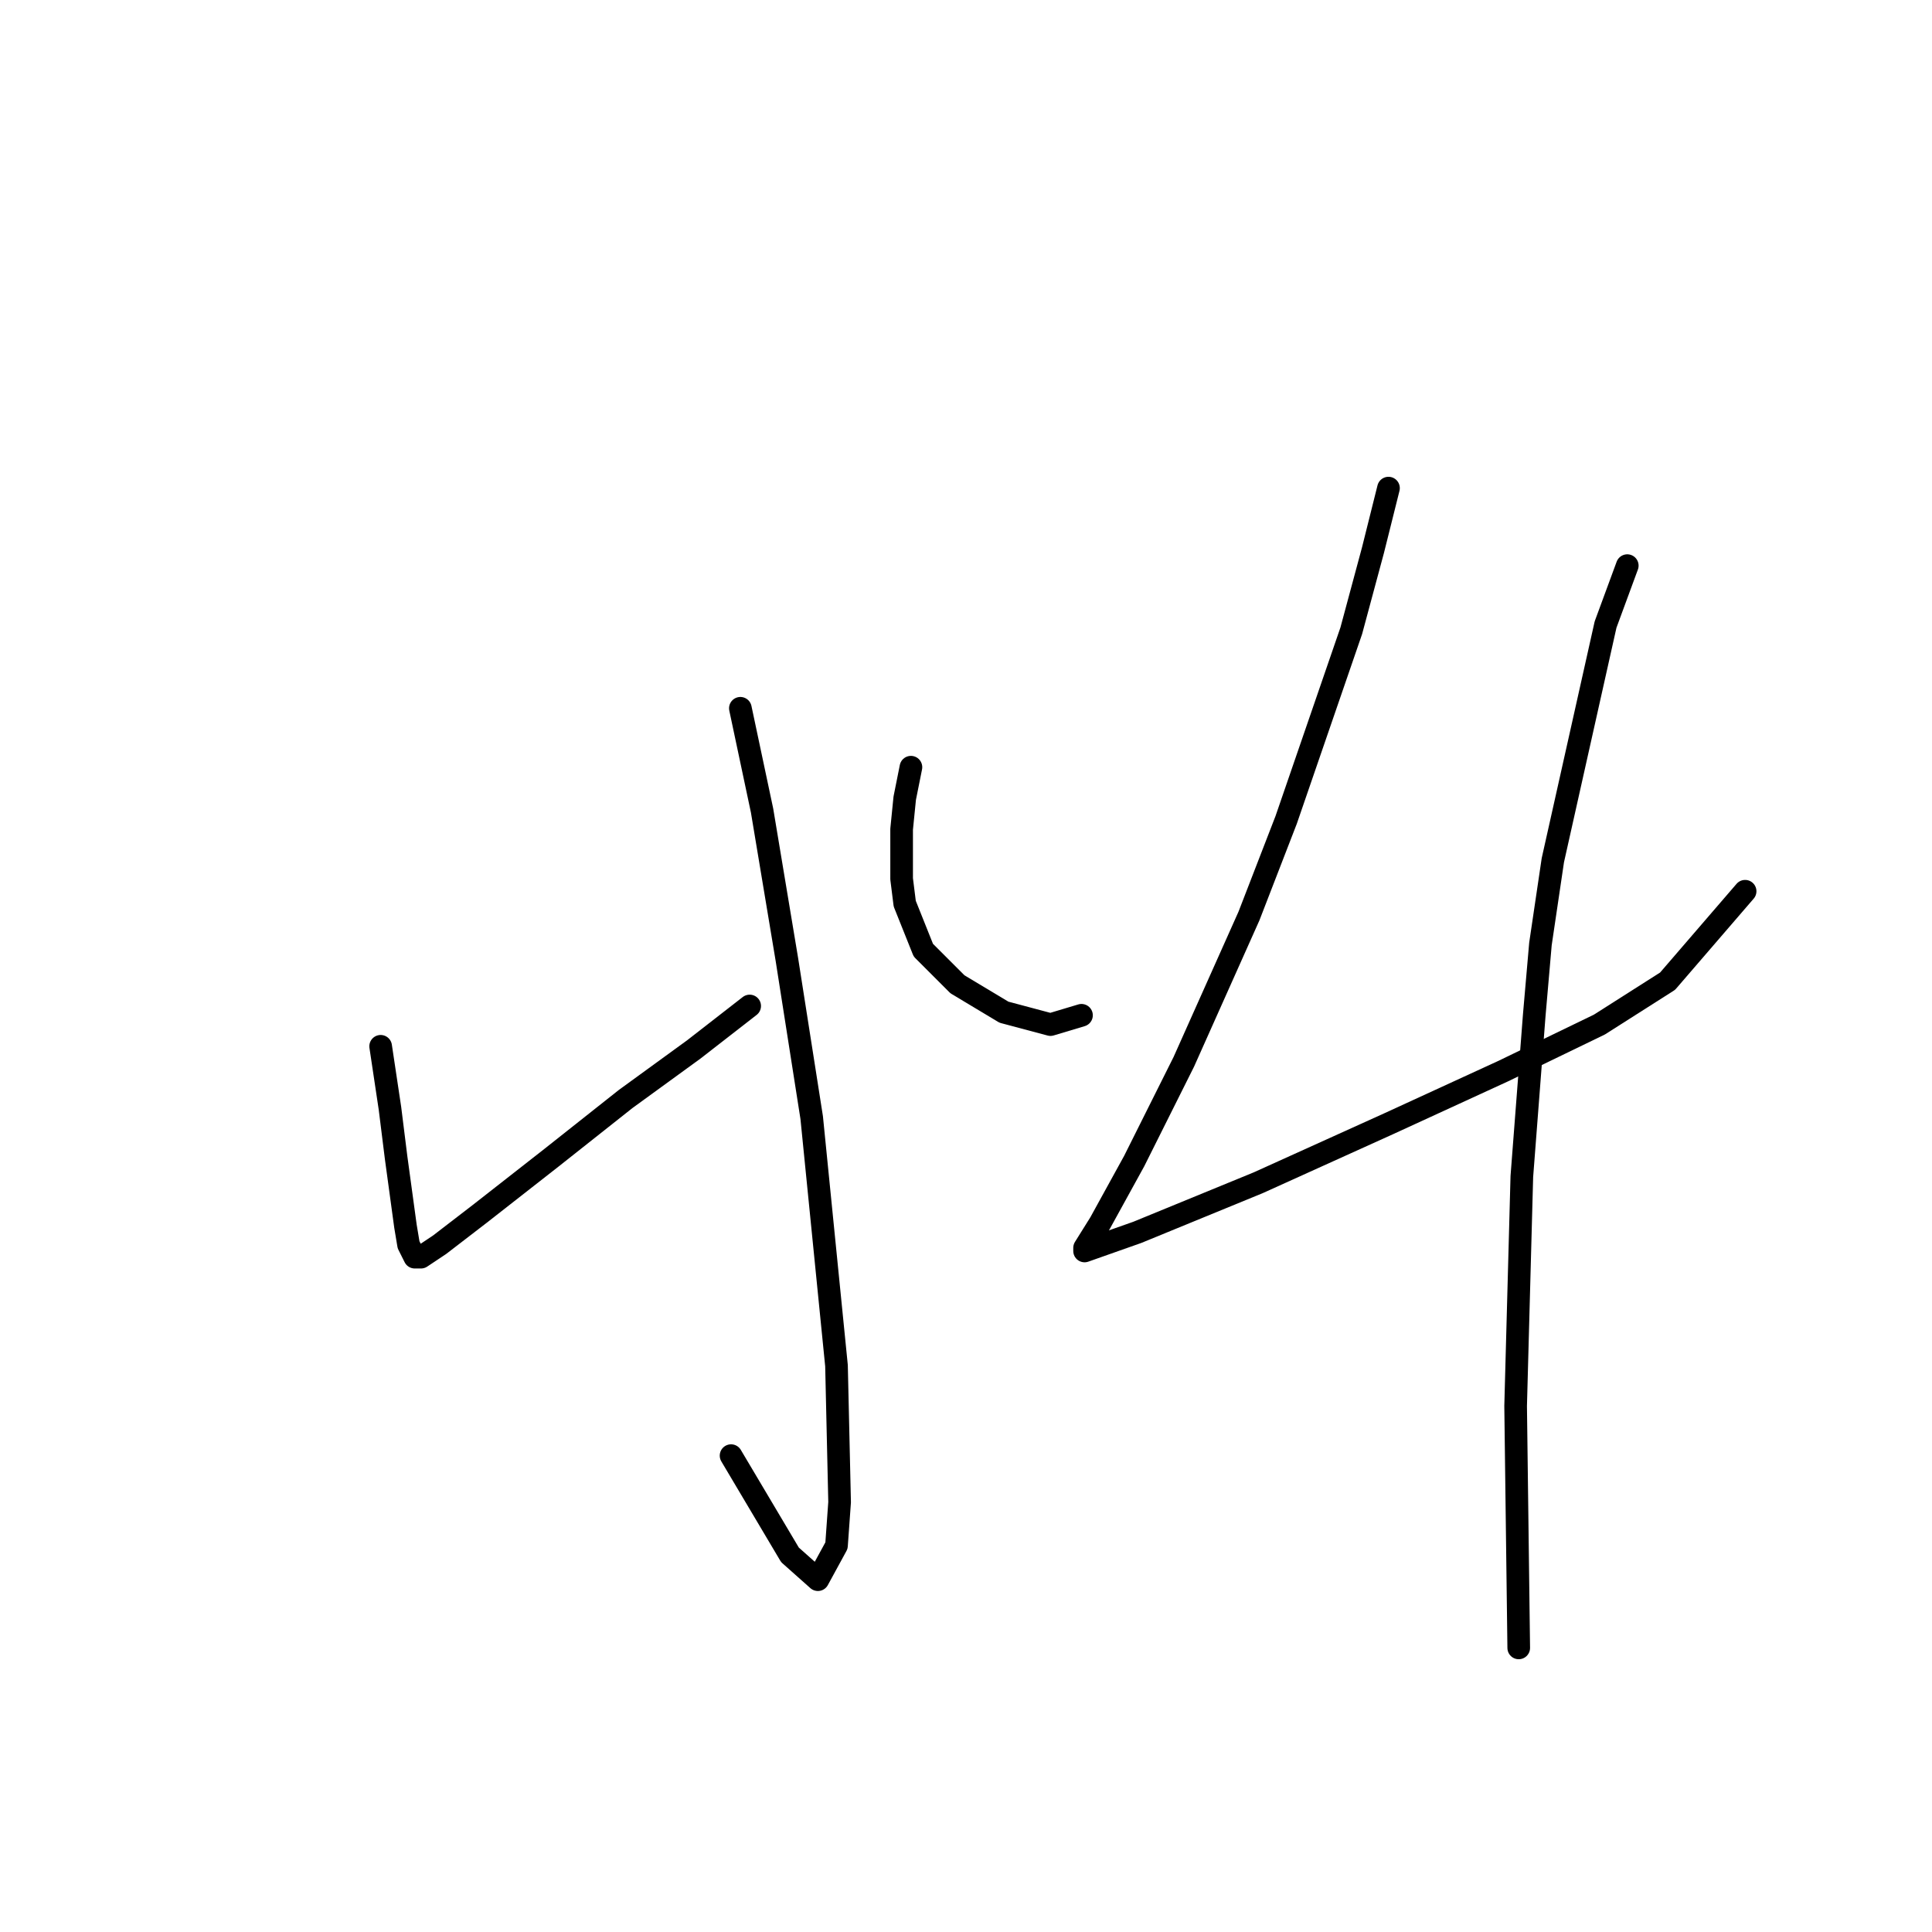 <?xml version="1.0" standalone="no"?>
    <svg width="256" height="256" xmlns="http://www.w3.org/2000/svg" version="1.1">
    <polyline stroke="black" stroke-width="3" stroke-linecap="round" fill="transparent" stroke-linejoin="round" points="98.103 93.851 100.979 107.411 104.266 127.134 107.554 148.091 110.841 180.963 111.252 199.043 110.841 204.796 108.376 209.316 104.677 206.028 96.87 192.879 96.87 192.879 " />
        <polyline stroke="black" stroke-width="3" stroke-linecap="round" fill="transparent" stroke-linejoin="round" points="50.438 138.64 51.671 146.858 52.492 153.432 53.725 162.472 54.136 164.938 54.958 166.581 55.78 166.581 58.245 164.938 63.587 160.829 73.038 153.432 82.899 145.625 91.939 139.051 99.336 133.298 99.336 133.298 " />
        <polyline stroke="black" stroke-width="3" stroke-linecap="round" fill="transparent" stroke-linejoin="round" points="120.703 101.658 119.881 105.767 119.47 109.876 119.47 116.451 119.881 119.738 122.346 125.902 126.866 130.422 133.03 134.12 139.194 135.763 143.303 134.531 143.303 134.531 " />
        <polyline stroke="black" stroke-width="3" stroke-linecap="round" fill="transparent" stroke-linejoin="round" points="183.982 64.677 181.928 72.895 179.051 83.578 170.422 108.644 165.492 121.382 156.862 140.694 150.288 153.843 145.768 162.061 143.713 165.349 143.713 165.76 150.699 163.294 166.724 156.72 183.982 148.912 199.186 141.927 211.924 135.763 220.964 130.011 231.237 118.094 231.237 118.094 " />
        <polyline stroke="black" stroke-width="3" stroke-linecap="round" fill="transparent" stroke-linejoin="round" points="215.622 74.949 212.746 82.757 205.76 113.985 204.117 125.08 203.295 134.531 201.651 155.898 200.829 186.305 201.24 218.356 201.24 218.356 " />
        </svg>